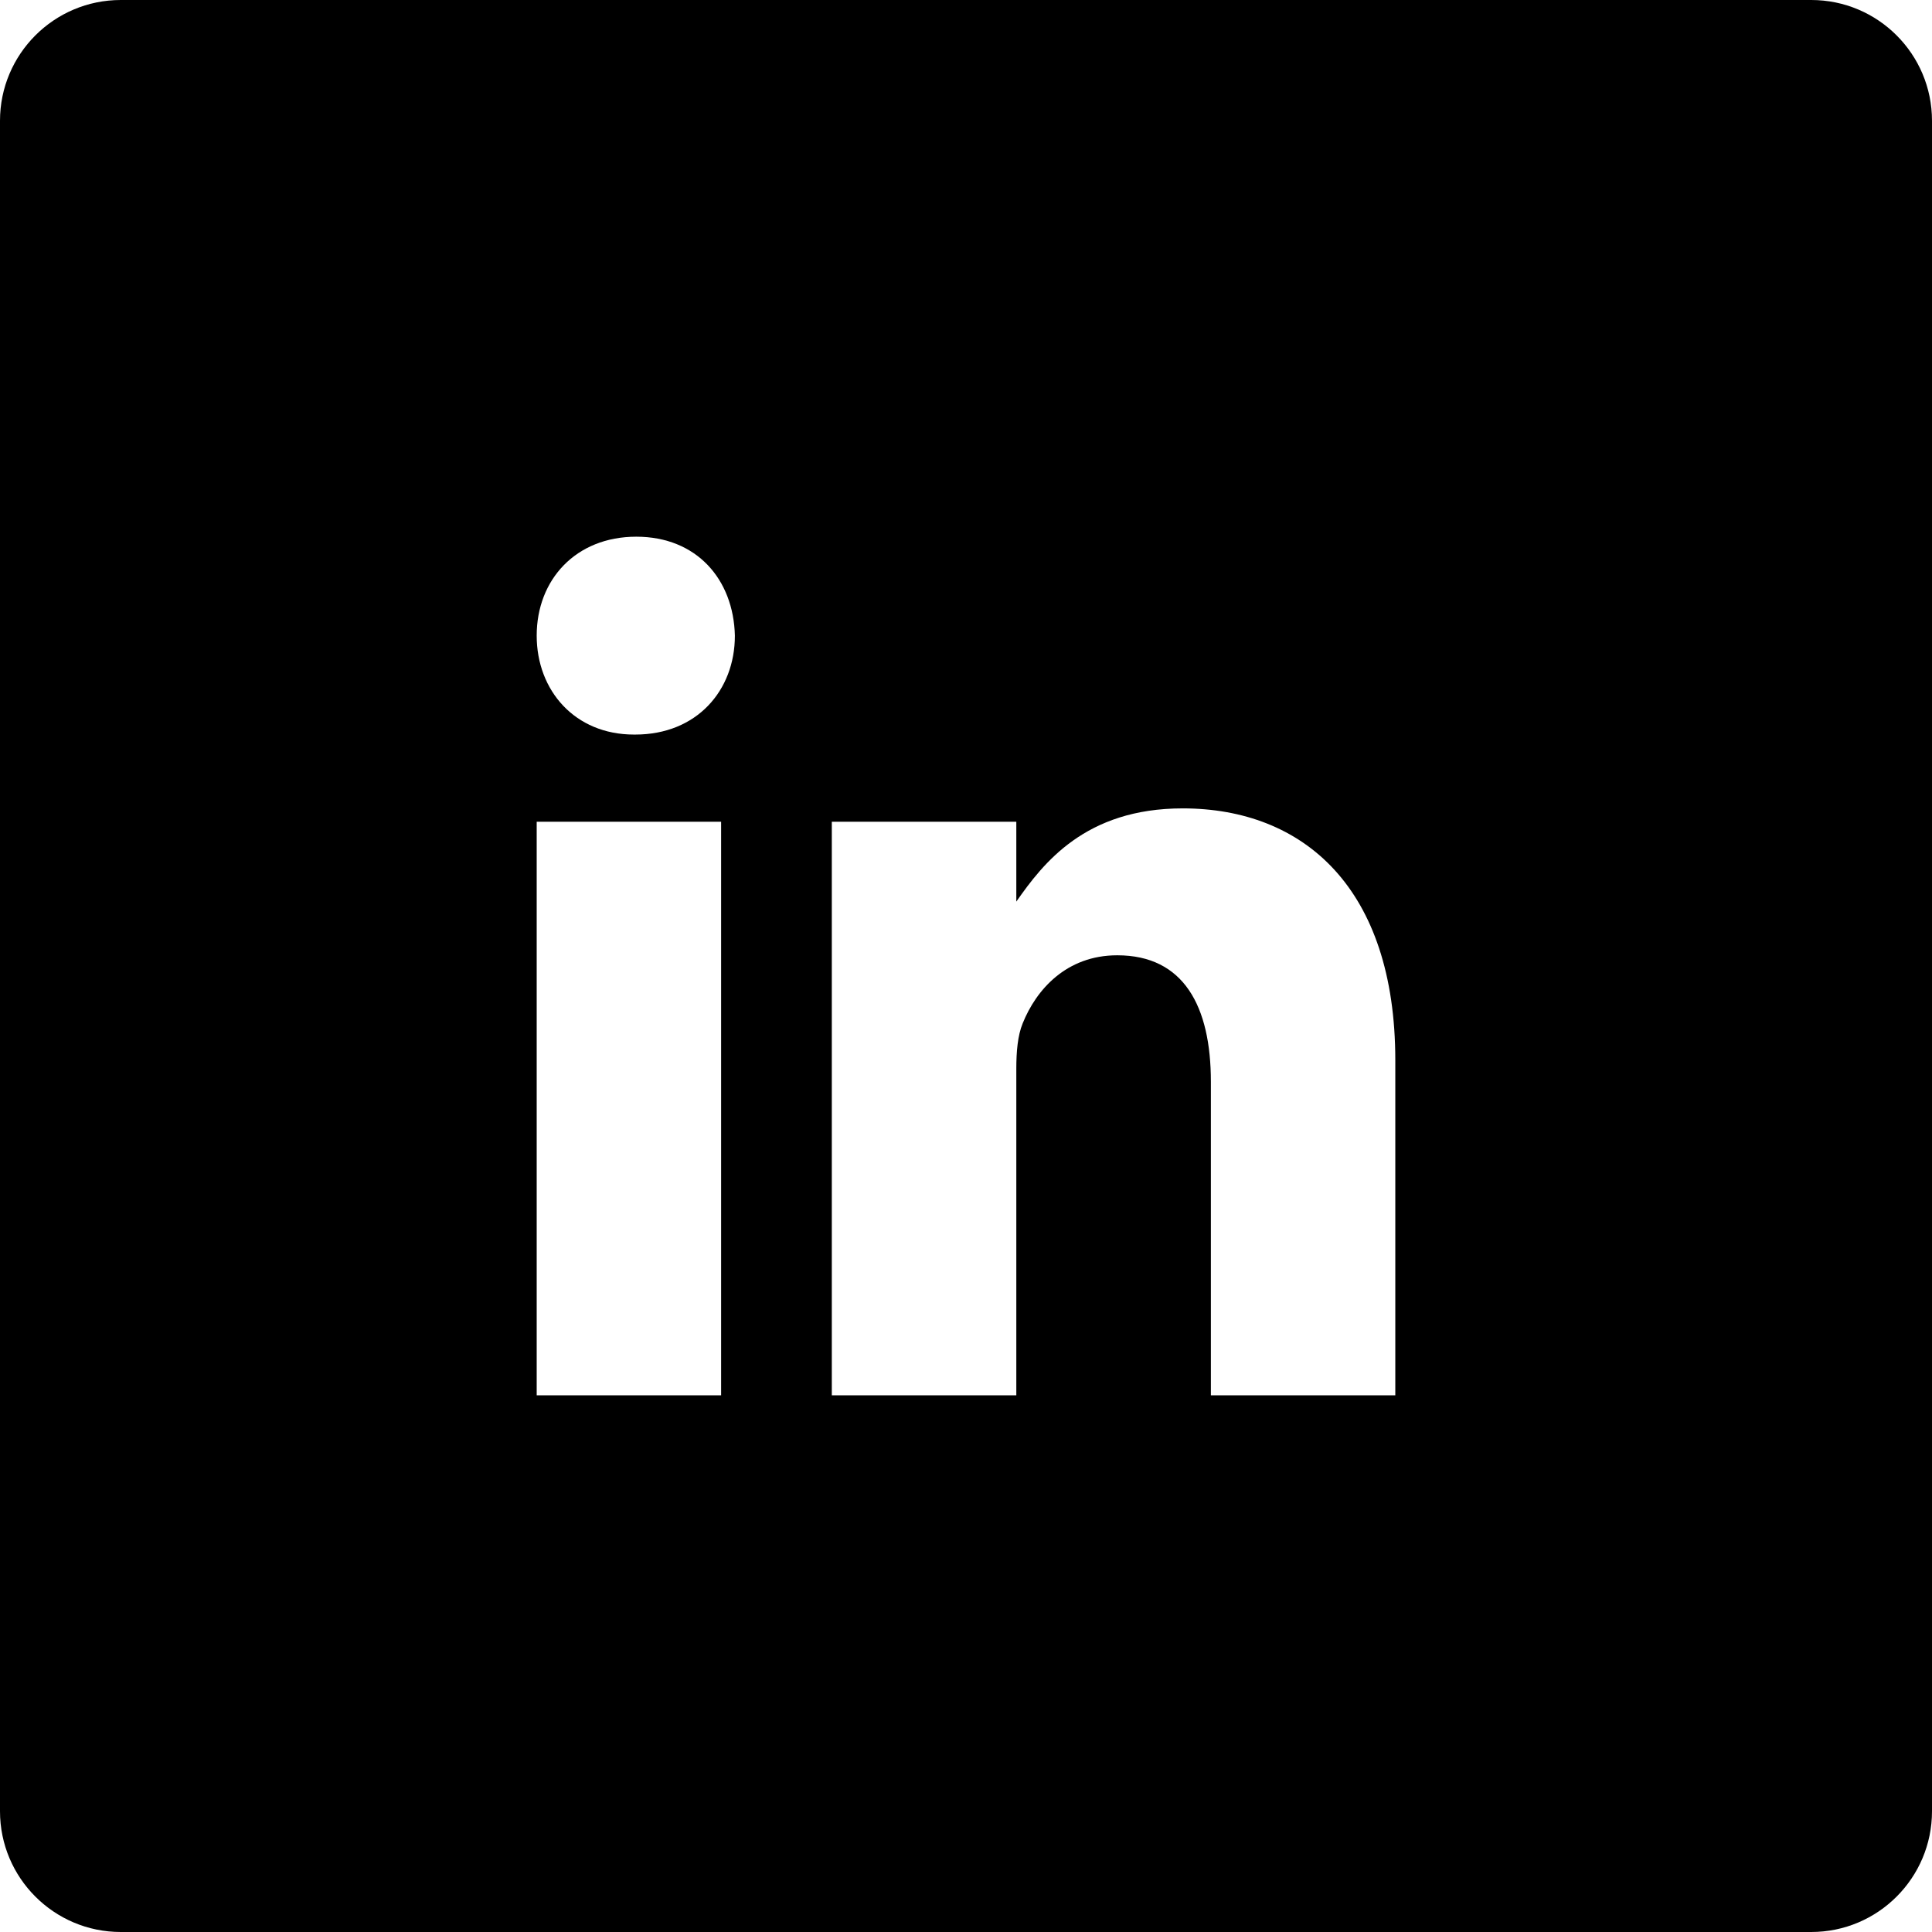 <?xml version="1.0" encoding="UTF-8"?>
<svg width="24px" height="24px" viewBox="0 0 24 24" version="1.1" xmlns="http://www.w3.org/2000/svg" xmlns:xlink="http://www.w3.org/1999/xlink">
    <!-- Generator: Sketch 50.2 (55047) - http://www.bohemiancoding.com/sketch -->
    <title>linkedin</title>
    <desc>Created with Sketch.</desc>
    <defs></defs>
    <g id="Symbols" stroke="none" stroke-width="1" fill="none" fill-rule="evenodd">
        <g id="assets/images/social/" transform="translate(-88, 0)" fill="#000000">
            <path d="M89.5,0 L110.5,0 C111.328,-1.52179594e-16 112,0.672 112,1.5 L112,22.5 C112,23.328 111.328,24 110.5,24 L89.5,24 C88.672,24 88,23.328 88,22.5 L88,1.5 C88,0.672 88.672,1.52179594e-16 89.5,0 Z M96.958,17.333 L96.958,10.208 L94.667,10.208 L94.667,17.333 L96.958,17.333 Z M95.892,9.125 C96.654,9.125 97.129,8.579 97.129,7.896 C97.112,7.196 96.654,6.667 95.904,6.667 C95.154,6.667 94.667,7.2 94.667,7.896 C94.667,8.579 95.142,9.125 95.875,9.125 L95.892,9.125 Z M105.333,17.333 L105.333,13.171 C105.333,11.033 104.196,10.042 102.692,10.042 C101.479,10.042 100.958,10.725 100.625,11.2 L100.625,10.208 L98.333,10.208 L98.333,17.333 L100.625,17.333 L100.625,13.275 C100.625,13.067 100.642,12.863 100.704,12.713 C100.871,12.296 101.246,11.867 101.879,11.867 C102.708,11.867 103.042,12.504 103.042,13.438 L103.042,17.333 L105.333,17.333 Z" id="linkedin"></path>
        </g>
    </g>
</svg>